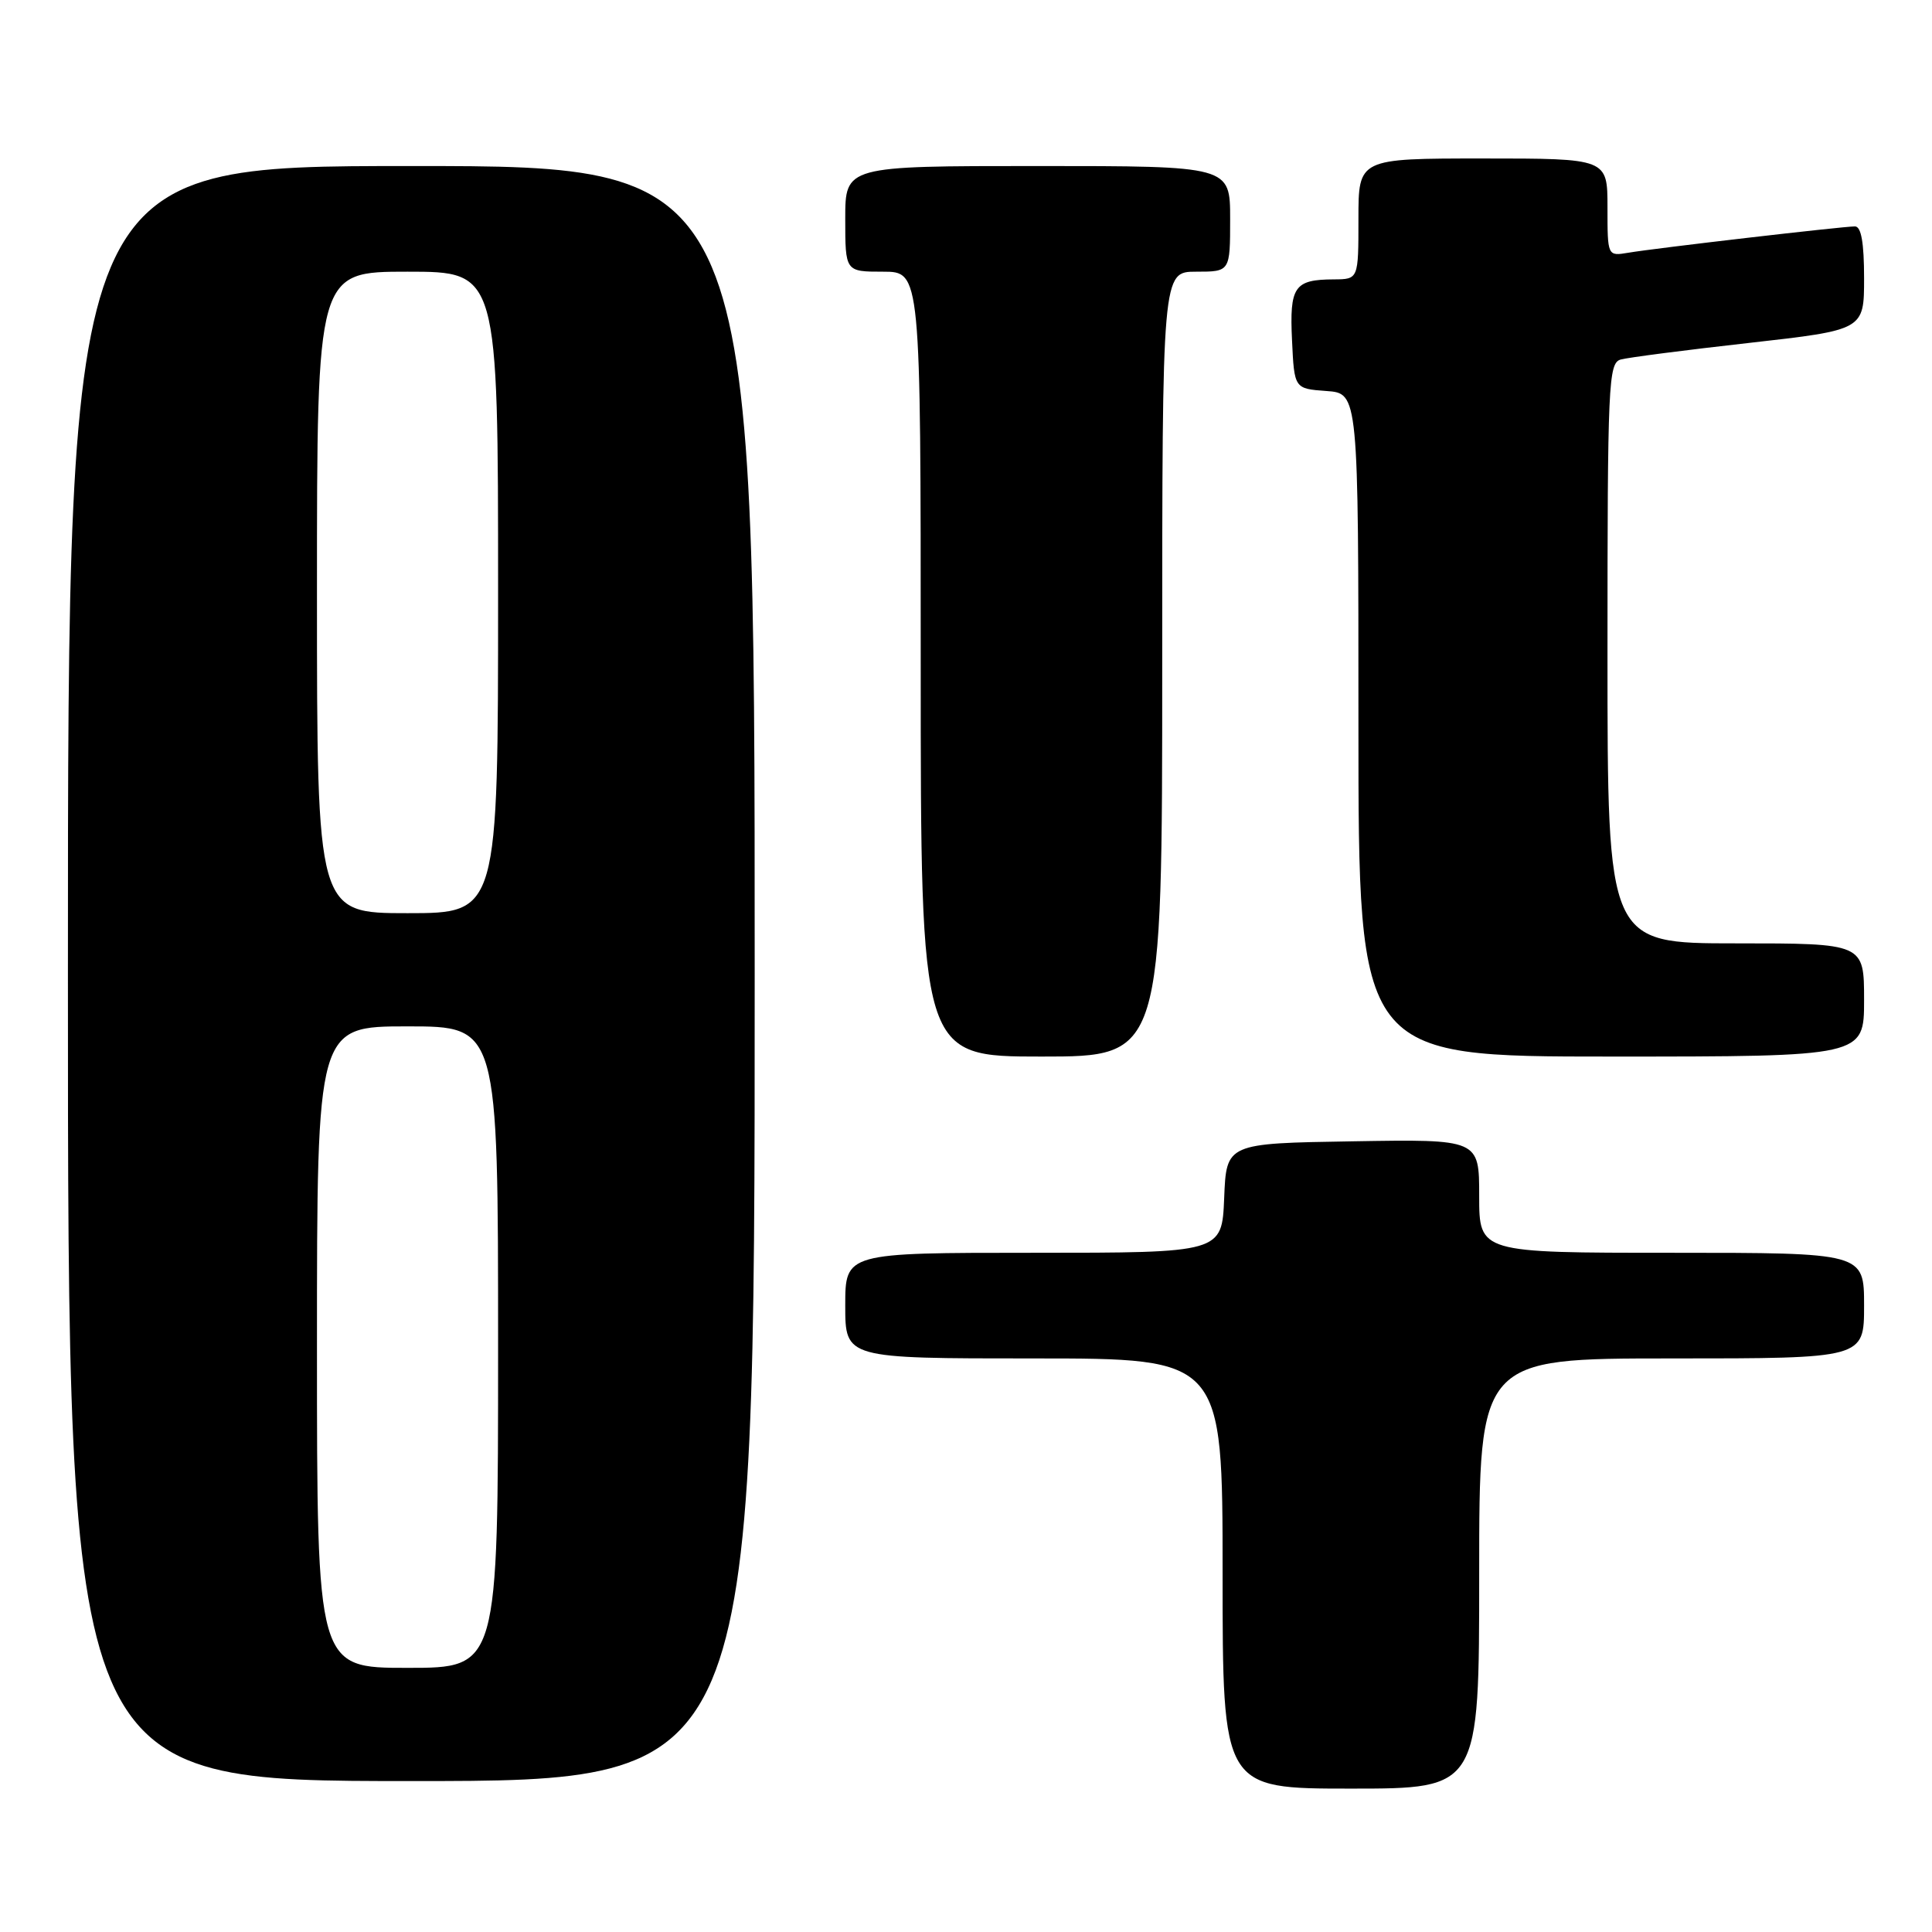 <?xml version="1.0" encoding="UTF-8" standalone="no"?>
<!DOCTYPE svg PUBLIC "-//W3C//DTD SVG 1.1//EN" "http://www.w3.org/Graphics/SVG/1.1/DTD/svg11.dtd" >
<svg xmlns="http://www.w3.org/2000/svg" xmlns:xlink="http://www.w3.org/1999/xlink" version="1.1" viewBox="0 0 256 256">
 <g >
 <path fill="currentColor"
d=" M 196.00 208.50 C 196.00 180.00 196.00 180.00 221.50 180.00 C 247.00 180.00 247.00 180.00 247.00 173.00 C 247.00 166.00 247.00 166.00 221.50 166.00 C 196.00 166.00 196.00 166.00 196.00 158.48 C 196.00 150.95 196.00 150.95 179.25 151.23 C 162.50 151.50 162.50 151.50 162.21 158.75 C 161.91 166.00 161.91 166.00 136.96 166.00 C 112.00 166.00 112.00 166.00 112.00 173.00 C 112.00 180.00 112.00 180.00 137.00 180.00 C 162.00 180.00 162.00 180.00 162.00 208.50 C 162.00 237.00 162.00 237.00 179.00 237.00 C 196.00 237.00 196.00 237.00 196.00 208.50 Z  M 100.00 129.00 C 100.00 22.00 100.00 22.00 54.50 22.00 C 9.00 22.00 9.00 22.00 9.00 129.00 C 9.00 236.00 9.00 236.00 54.50 236.00 C 100.00 236.00 100.00 236.00 100.00 129.00 Z  M 154.00 88.00 C 154.00 36.00 154.00 36.00 158.50 36.00 C 163.00 36.00 163.00 36.00 163.00 29.00 C 163.00 22.00 163.00 22.00 137.50 22.00 C 112.00 22.00 112.00 22.00 112.00 29.00 C 112.00 36.00 112.00 36.00 117.00 36.00 C 122.00 36.00 122.00 36.00 122.00 88.00 C 122.00 140.00 122.00 140.00 138.00 140.00 C 154.00 140.00 154.00 140.00 154.00 88.00 Z  M 247.00 132.50 C 247.00 125.00 247.00 125.00 230.00 125.00 C 213.00 125.00 213.00 125.00 213.00 86.57 C 213.00 50.82 213.12 48.10 214.75 47.64 C 215.71 47.37 223.36 46.38 231.75 45.44 C 247.00 43.72 247.00 43.72 247.00 36.86 C 247.00 32.16 246.62 30.00 245.79 30.00 C 244.19 30.00 219.26 32.89 215.75 33.49 C 213.00 33.95 213.00 33.95 213.00 27.47 C 213.00 21.00 213.00 21.00 196.50 21.00 C 180.00 21.00 180.00 21.00 180.00 29.00 C 180.00 37.00 180.00 37.00 176.75 37.02 C 171.49 37.04 170.86 37.96 171.20 45.09 C 171.50 51.50 171.50 51.50 175.75 51.81 C 180.00 52.11 180.00 52.11 180.00 96.06 C 180.00 140.00 180.00 140.00 213.50 140.00 C 247.00 140.00 247.00 140.00 247.00 132.50 Z  M 42.00 178.50 C 42.00 136.00 42.00 136.00 54.00 136.00 C 66.00 136.00 66.00 136.00 66.00 178.50 C 66.00 221.00 66.00 221.00 54.00 221.00 C 42.00 221.00 42.00 221.00 42.00 178.50 Z  M 42.00 78.50 C 42.00 36.00 42.00 36.00 54.00 36.00 C 66.00 36.00 66.00 36.00 66.00 78.50 C 66.00 121.00 66.00 121.00 54.00 121.00 C 42.00 121.00 42.00 121.00 42.00 78.50 Z "/>
</g>
</svg>